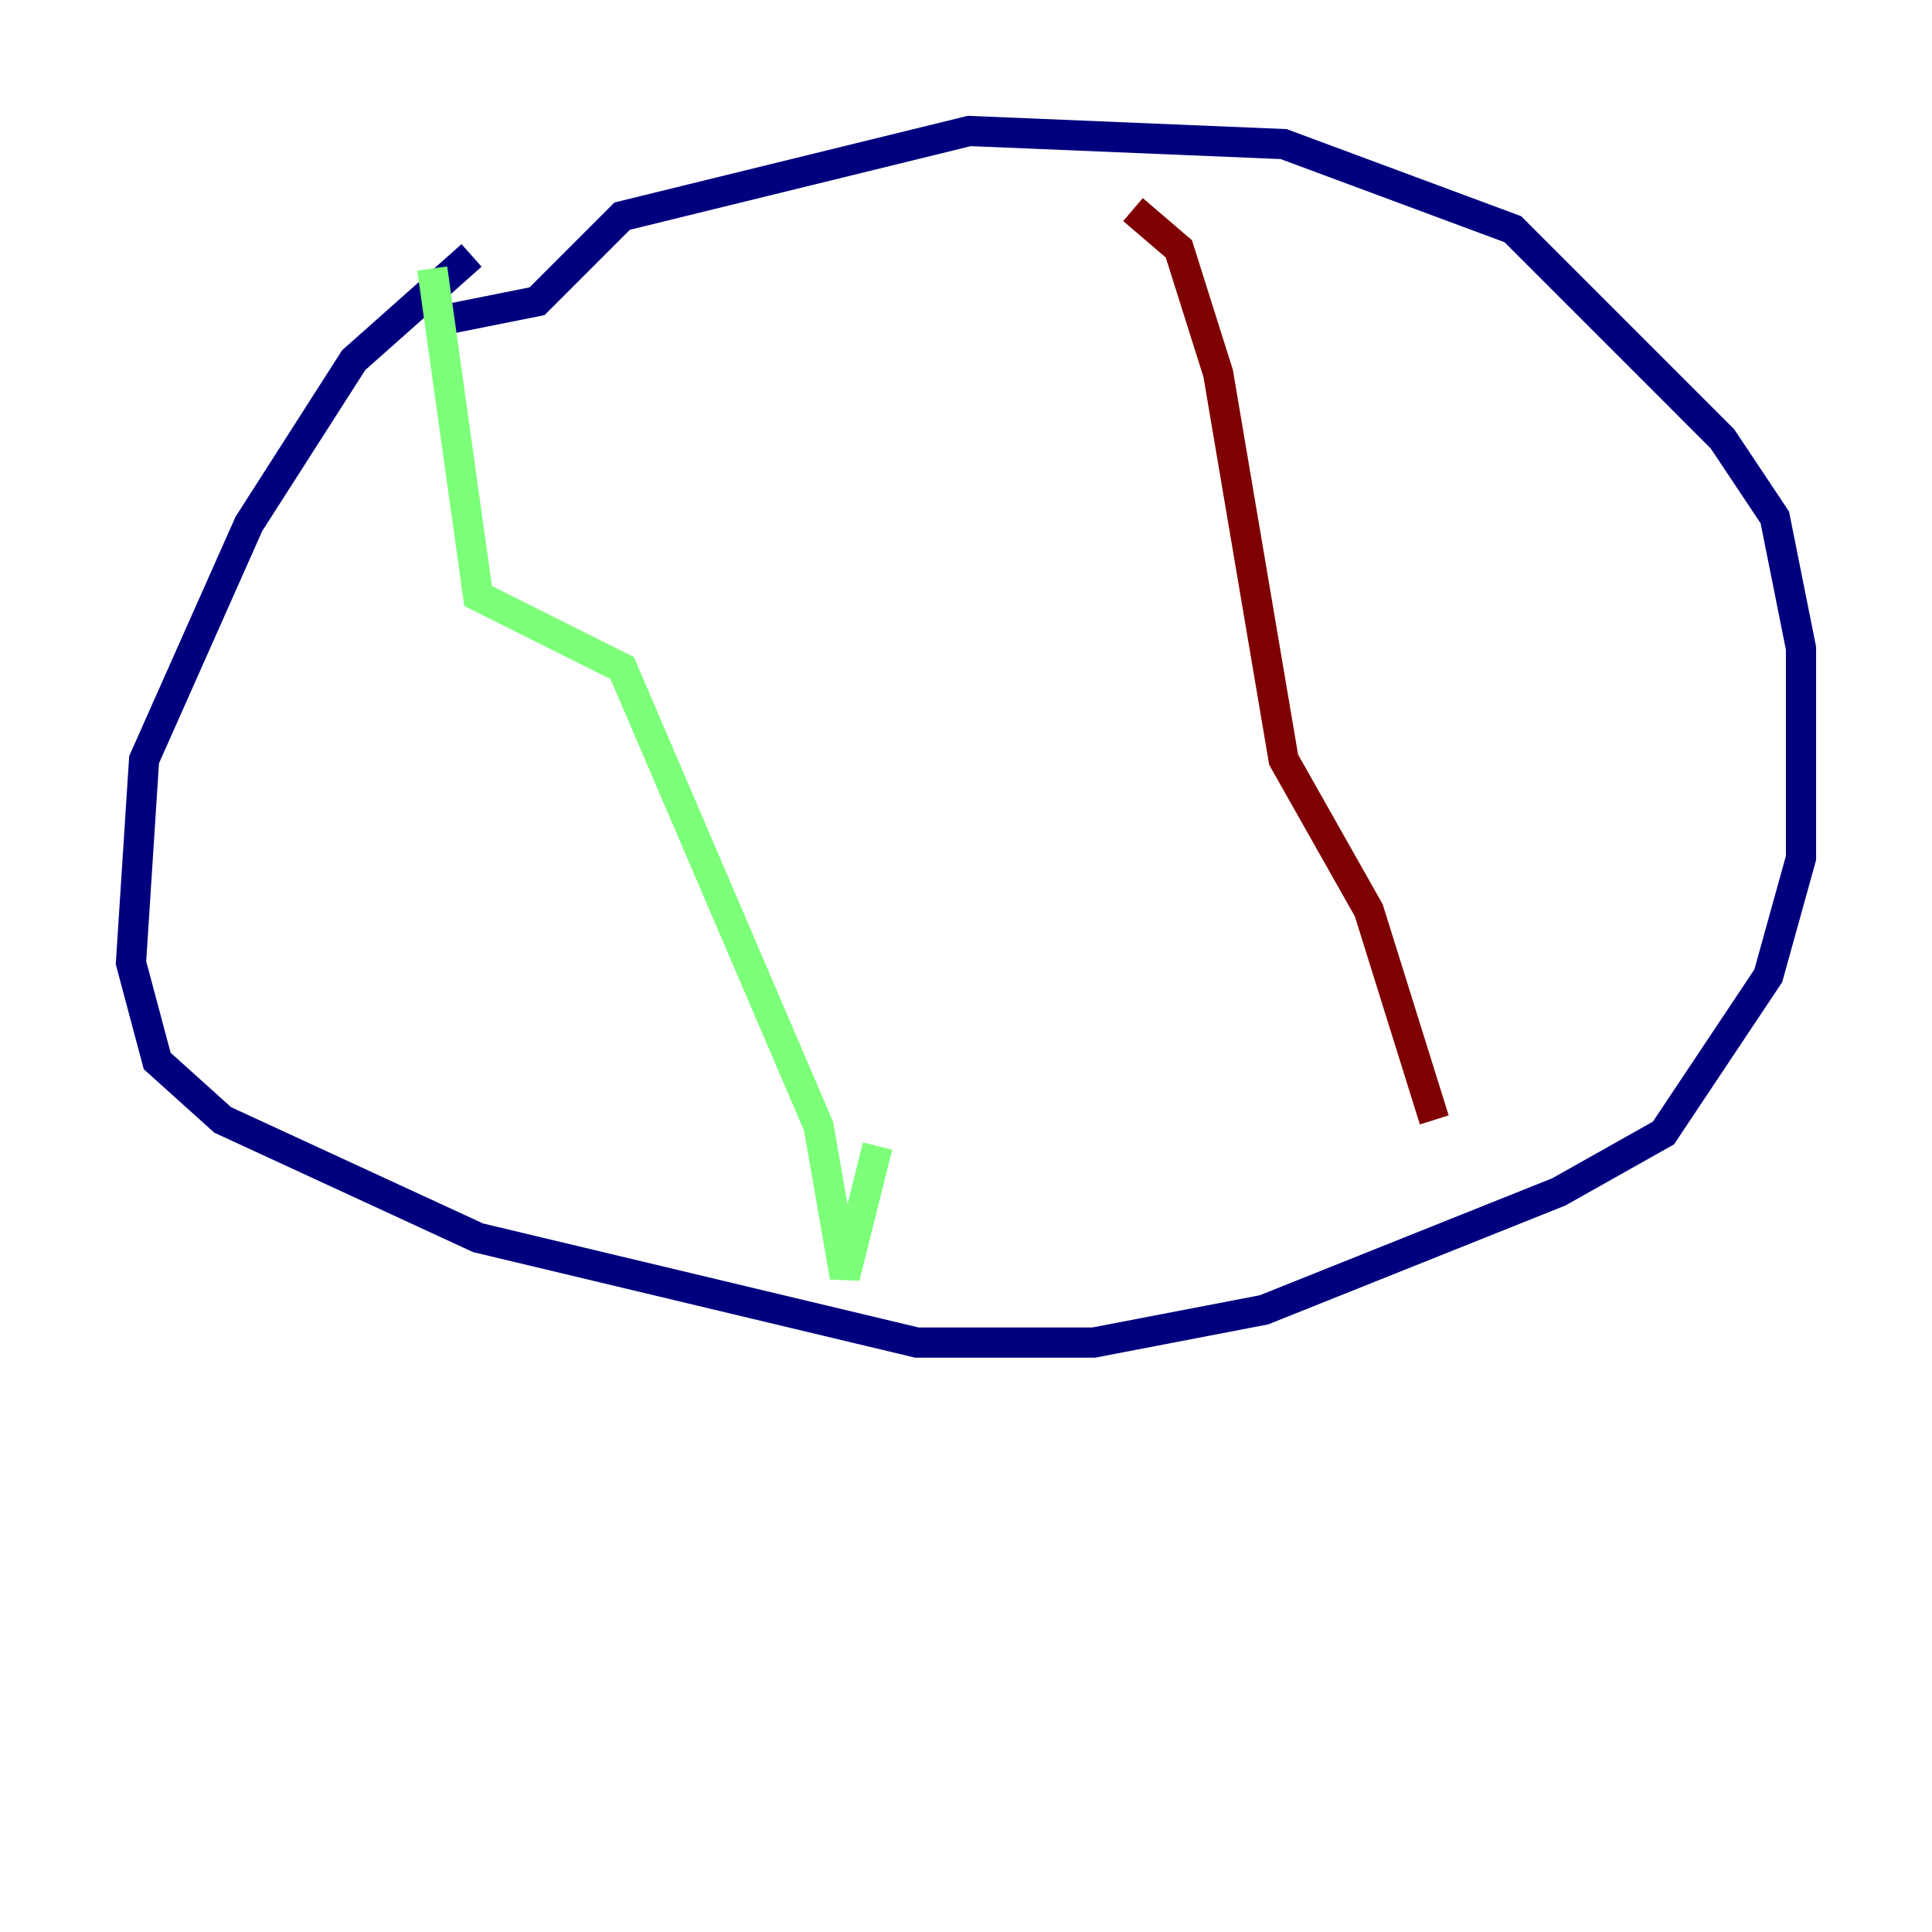 <?xml version="1.0" encoding="utf-8" ?>
<svg baseProfile="tiny" height="128" version="1.2" viewBox="0,0,128,128" width="128" xmlns="http://www.w3.org/2000/svg" xmlns:ev="http://www.w3.org/2001/xml-events" xmlns:xlink="http://www.w3.org/1999/xlink"><defs /><polyline fill="none" points="31.241,16.922 23.43,23.864 16.488,34.712 9.546,50.332 8.678,63.783 10.414,70.291 14.752,74.197 31.675,82.007 60.746,88.949 72.461,88.949 83.742,86.78 103.268,78.969 110.21,75.064 117.153,64.651 119.322,56.841 119.322,42.956 117.586,34.278 114.115,29.071 100.231,15.186 85.044,9.546 64.217,8.678 41.22,14.319 35.58,19.959 29.071,21.261" stroke="#00007f" stroke-width="2" /><polyline fill="none" points="28.637,17.79 31.675,39.485 41.22,44.258 54.237,74.63 55.973,84.61 58.142,75.932" stroke="#7cff79" stroke-width="2" /><polyline fill="none" points="75.064,13.885 78.102,16.488 80.705,24.732 85.044,50.332 90.685,60.312 95.024,74.197" stroke="#7f0000" stroke-width="2" /></svg>